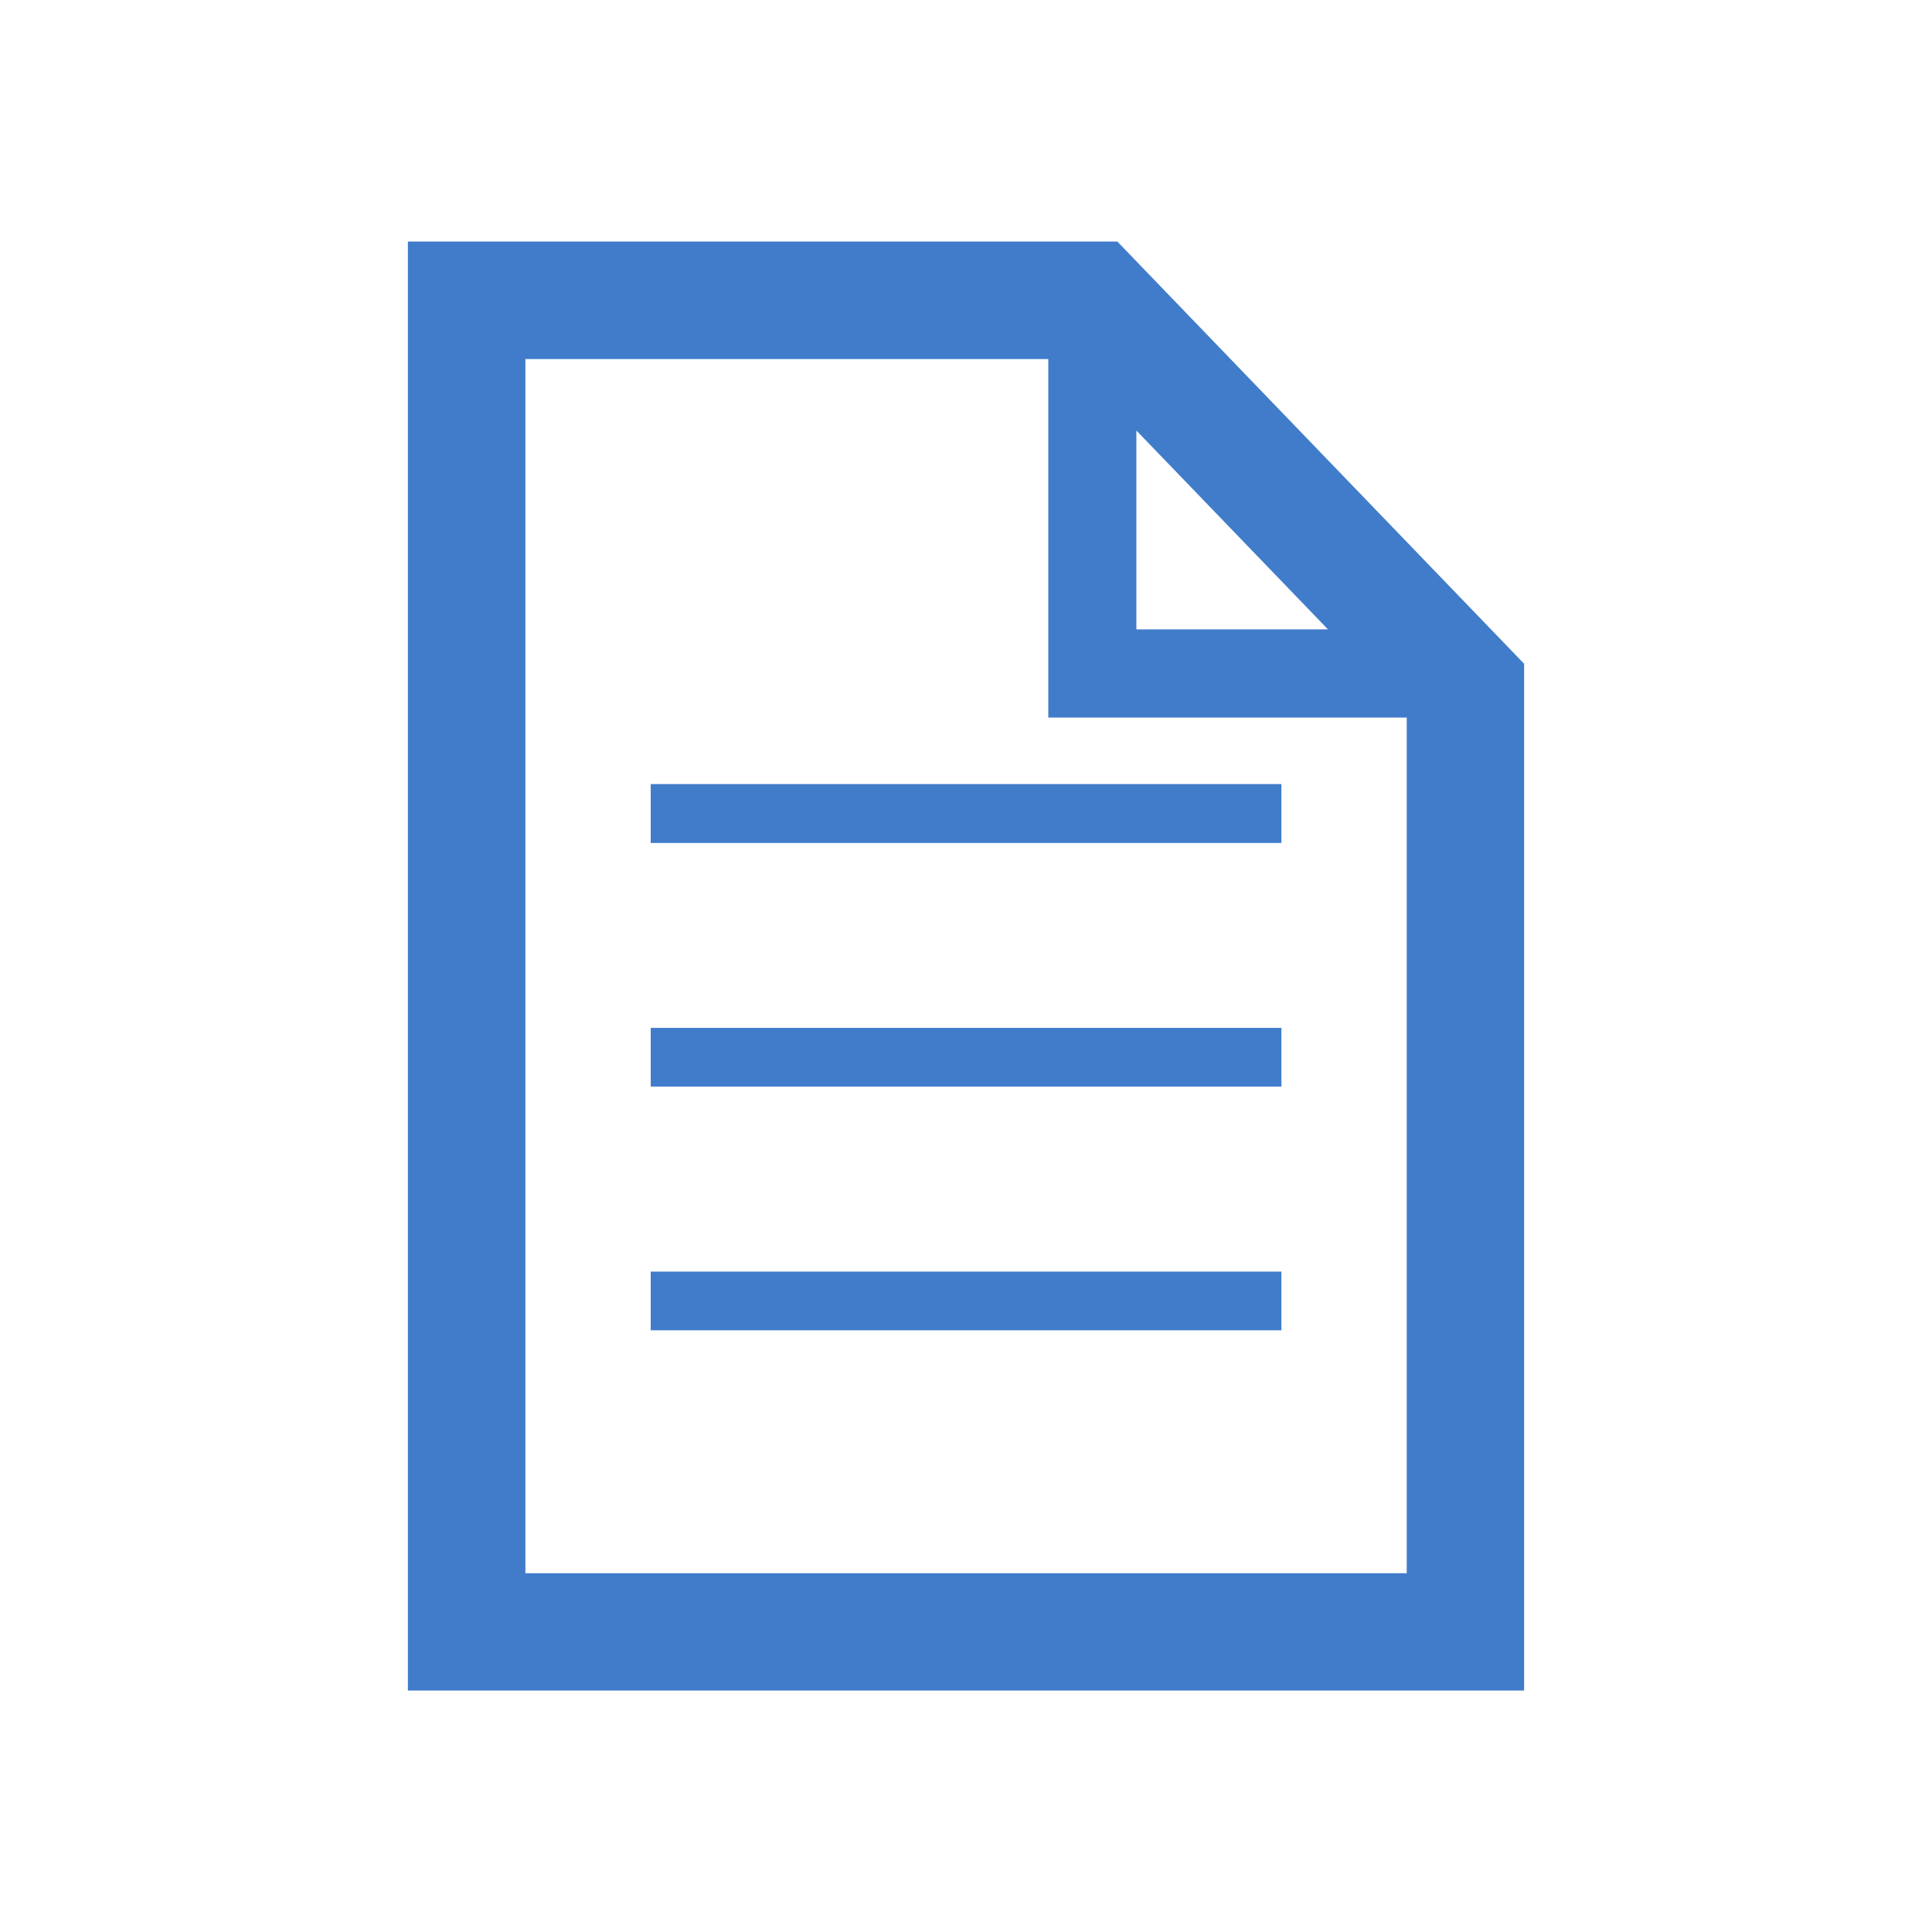 <?xml version="1.0" encoding="utf-8"?>
<!-- Generator: Adobe Illustrator 16.0.3, SVG Export Plug-In . SVG Version: 6.00 Build 0)  -->
<!DOCTYPE svg PUBLIC "-//W3C//DTD SVG 1.1//EN" "http://www.w3.org/Graphics/SVG/1.1/DTD/svg11.dtd">
<svg version="1.1" id="Layer_1" xmlns="http://www.w3.org/2000/svg" xmlns:xlink="http://www.w3.org/1999/xlink" x="0px" y="0px"
	 width="32px" height="32px" viewBox="0 0 32 32" enable-background="new 0 0 32 32" xml:space="preserve">
<path fill="#407CCA" d="M18.506,4H6.756v24h18.488V10.994L18.506,4z M18.822,7.131l3.173,3.293h-3.173V7.131z M8.702,26.057V5.947
	h8.661v5.938h5.937v14.172H8.702z M21.225,13.962H10.778v-0.975h10.446V13.962z M21.225,17.997H10.778v-0.972h10.446V17.997z
	 M21.225,22.034H10.778v-0.972h10.446V22.034z"/>
</svg>
